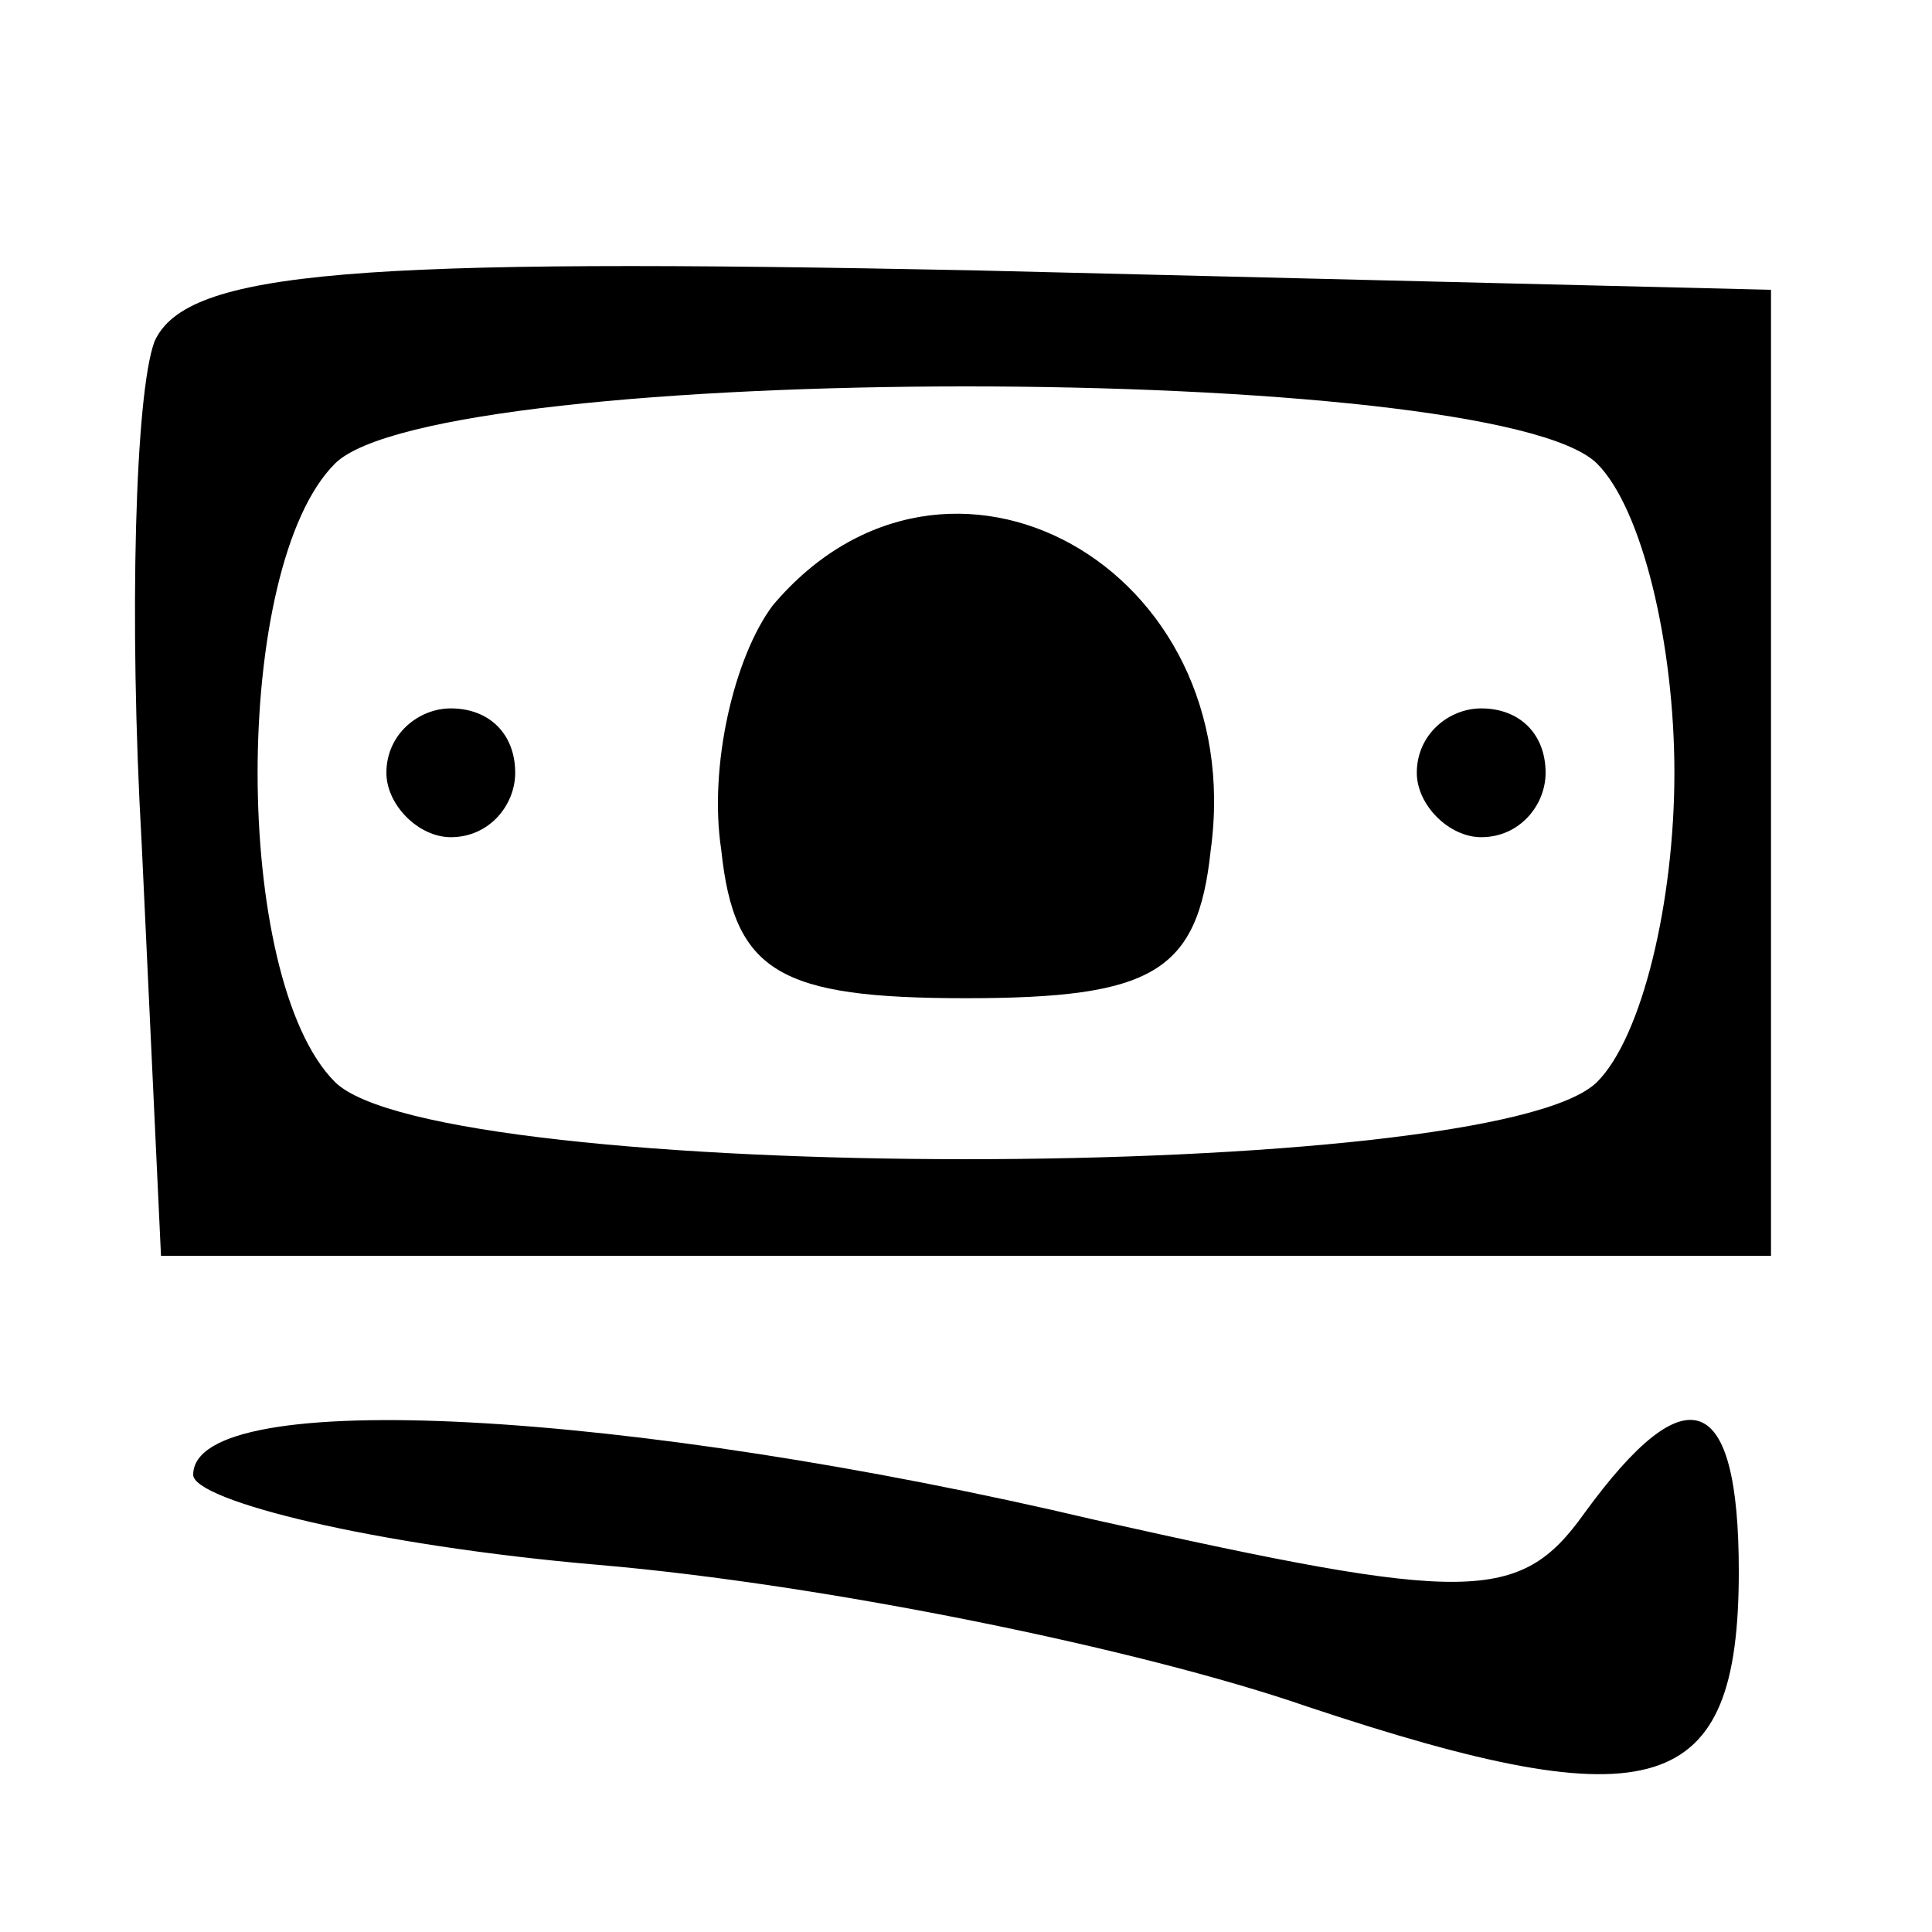 <?xml version="1.0" standalone="no"?>
<!DOCTYPE svg PUBLIC "-//W3C//DTD SVG 20010904//EN"
 "http://www.w3.org/TR/2001/REC-SVG-20010904/DTD/svg10.dtd">
<svg version="1.0" xmlns="http://www.w3.org/2000/svg"
 width="30pt" height="30pt" viewBox="0 0 30 30"
 preserveAspectRatio="xMidYMid meet">

<g transform="translate(0,30) scale(0.1,-0.1)"
fill="#000000" stroke="none">
<path d="M24 247 c-3 -8 -4 -43 -2 -78 l3 -64 125 0 125 0 0 75 0 75 -123 3
c-97 2 -123 0 -128 -11z m224 -19 c7 -7 12 -28 12 -48 0 -20 -5 -41 -12 -48
-16 -16 -180 -16 -196 0 -16 16 -16 80 0 96 16 16 180 16 196 0z"/>
<path d="M120 206 c-6 -8 -10 -25 -8 -38 2 -19 9 -23 38 -23 29 0 36 4 38 23
6 44 -41 70 -68 38z"/>
<path d="M60 180 c0 -5 5 -10 10 -10 6 0 10 5 10 10 0 6 -4 10 -10 10 -5 0
-10 -4 -10 -10z"/>
<path d="M220 180 c0 -5 5 -10 10 -10 6 0 10 5 10 10 0 6 -4 10 -10 10 -5 0
-10 -4 -10 -10z"/>
<path d="M30 71 c0 -4 28 -11 63 -14 35 -3 84 -13 110 -22 54 -18 67 -14 67
21 0 28 -8 31 -24 9 -10 -14 -18 -14 -76 -1 -72 17 -140 21 -140 7z"/>
</g>
</svg>
